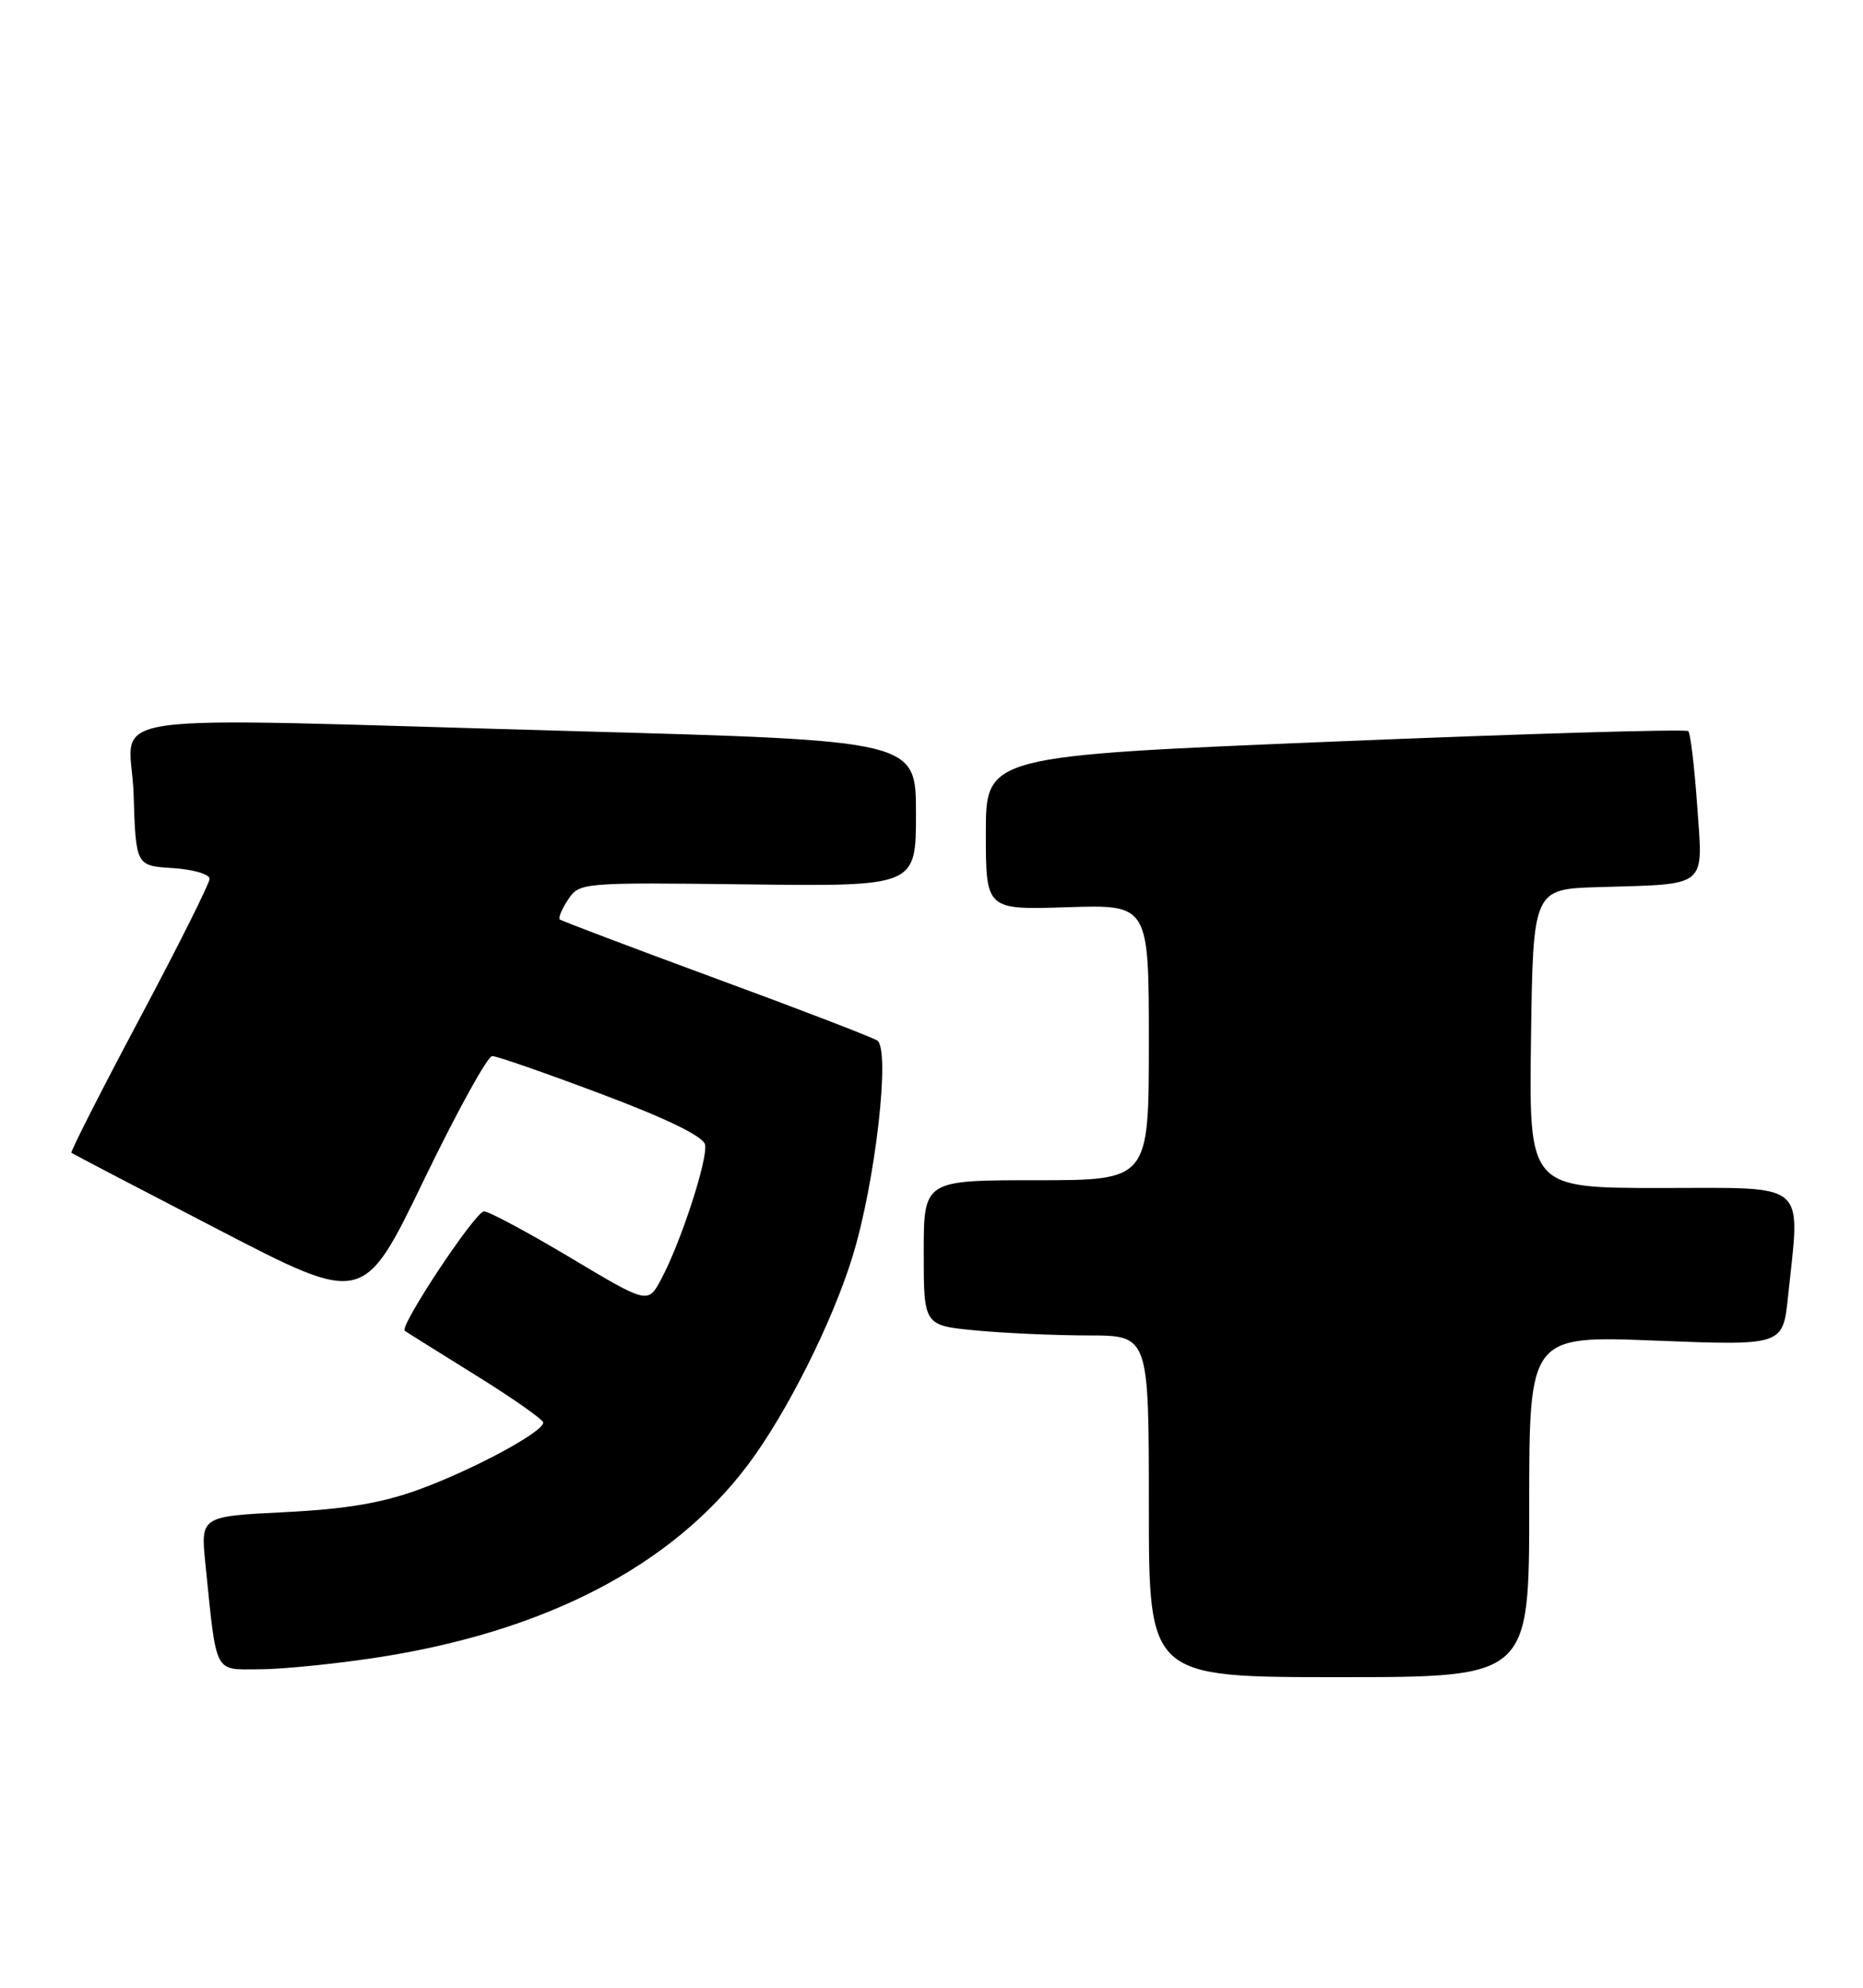 <?xml version="1.0" encoding="UTF-8" standalone="no"?>
<!DOCTYPE svg PUBLIC "-//W3C//DTD SVG 1.1//EN" "http://www.w3.org/Graphics/SVG/1.1/DTD/svg11.dtd" >
<svg xmlns="http://www.w3.org/2000/svg" xmlns:xlink="http://www.w3.org/1999/xlink" version="1.1" viewBox="0 0 240 256">
 <g >
 <path fill="currentColor"
d=" M 197.00 194.01 C 197.00 172.01 197.00 172.01 213.34 172.66 C 229.68 173.30 229.68 173.30 230.34 167.00 C 231.92 151.92 233.18 153.00 213.98 153.00 C 196.96 153.00 196.96 153.00 197.23 133.75 C 197.50 114.50 197.50 114.50 206.00 114.25 C 220.15 113.83 219.40 114.45 218.64 103.78 C 218.29 98.77 217.77 94.44 217.49 94.16 C 217.21 93.88 196.74 94.48 171.99 95.50 C 127.00 97.35 127.00 97.35 127.00 107.27 C 127.00 117.18 127.00 117.18 137.50 116.84 C 148.00 116.50 148.00 116.50 148.00 134.25 C 148.00 152.00 148.00 152.00 133.50 152.00 C 119.00 152.00 119.00 152.00 119.00 161.36 C 119.00 170.71 119.00 170.71 125.75 171.35 C 129.46 171.70 135.99 171.99 140.25 171.99 C 148.00 172.00 148.00 172.00 148.00 194.00 C 148.00 216.00 148.00 216.00 172.50 216.00 C 197.00 216.00 197.00 216.00 197.00 194.01 Z  M 48.18 213.53 C 70.09 210.23 86.50 201.75 96.36 188.64 C 101.31 182.06 107.20 170.34 109.81 161.88 C 112.78 152.27 114.74 135.08 113.00 134.00 C 112.27 133.55 102.86 129.93 92.08 125.97 C 81.31 122.00 72.32 118.60 72.11 118.41 C 71.90 118.21 72.38 117.06 73.19 115.85 C 74.63 113.67 74.95 113.64 96.33 113.90 C 118.00 114.16 118.00 114.16 118.00 104.77 C 118.00 95.38 118.00 95.38 74.25 94.17 C 9.65 92.38 16.87 91.35 17.21 102.25 C 17.50 111.50 17.50 111.50 22.25 111.80 C 24.86 111.97 27.00 112.59 27.00 113.18 C 27.00 113.77 22.93 121.90 17.95 131.25 C 12.98 140.59 9.04 148.35 9.20 148.47 C 9.37 148.60 17.90 153.06 28.17 158.38 C 46.83 168.05 46.83 168.05 54.58 152.03 C 58.84 143.21 62.82 136.00 63.41 136.01 C 64.01 136.01 70.35 138.22 77.50 140.91 C 85.98 144.10 90.61 146.36 90.83 147.42 C 91.20 149.28 87.72 159.99 85.19 164.72 C 83.48 167.95 83.48 167.95 73.49 161.98 C 67.99 158.70 62.98 156.01 62.35 156.01 C 61.25 156.00 51.41 170.83 52.14 171.39 C 52.34 171.54 56.43 174.10 61.23 177.08 C 66.03 180.06 69.97 182.82 69.98 183.21 C 70.01 184.40 61.12 189.20 54.12 191.78 C 49.25 193.57 44.64 194.35 36.67 194.75 C 25.84 195.29 25.84 195.29 26.46 201.40 C 27.93 215.83 27.51 215.00 33.34 214.99 C 36.18 214.99 42.85 214.33 48.18 213.53 Z "/>
</g>
</svg>